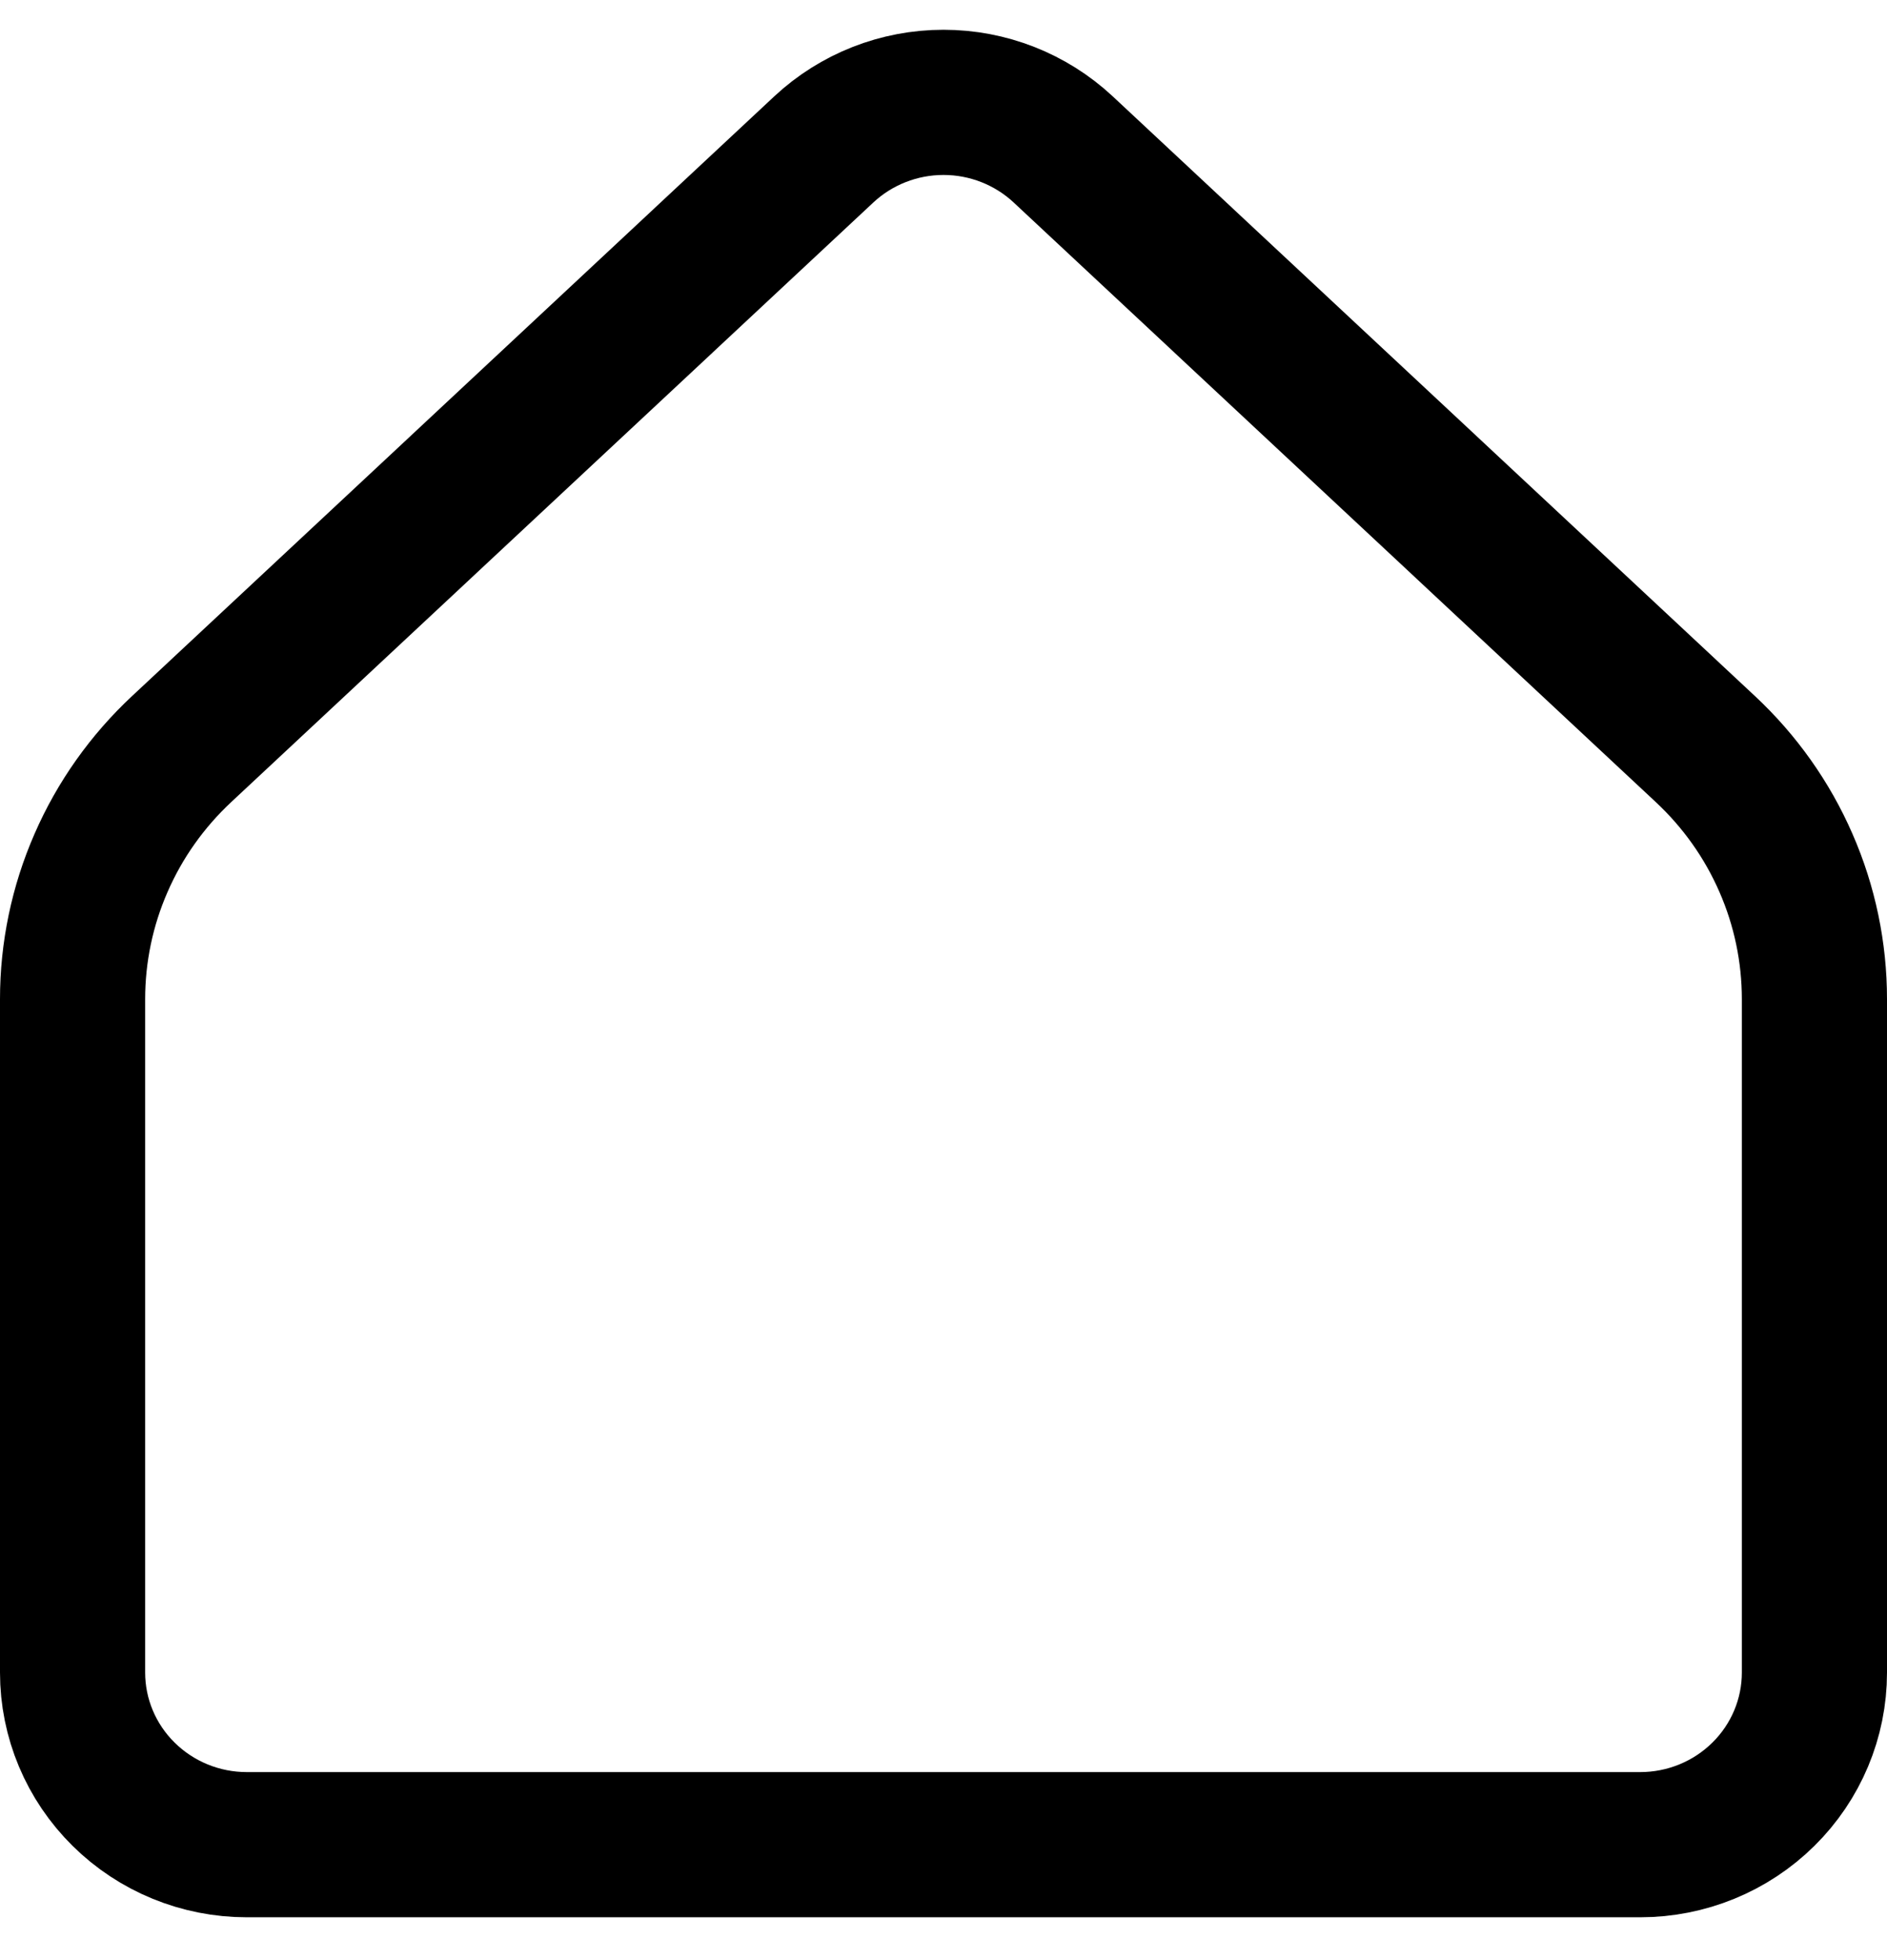 <svg width="26" height="27" viewBox="0 0 26 27" fill="none" xmlns="http://www.w3.org/2000/svg">
<path d="M25 23.039V13.763C25 13.118 24.867 12.479 24.608 11.887C24.35 11.294 23.971 10.76 23.496 10.317L14.649 2.058C14.203 1.642 13.613 1.41 13 1.41C12.387 1.41 11.797 1.642 11.351 2.058L2.504 10.317C2.029 10.76 1.65 11.294 1.392 11.887C1.133 12.479 1 13.118 1 13.763V23.039C1 23.668 1.253 24.271 1.703 24.715C2.153 25.16 2.763 25.41 3.4 25.41H22.6C23.236 25.41 23.847 25.16 24.297 24.715C24.747 24.271 25 23.668 25 23.039Z" stroke="black" stroke-width="2" stroke-linecap="round" stroke-linejoin="round"/>
</svg>
